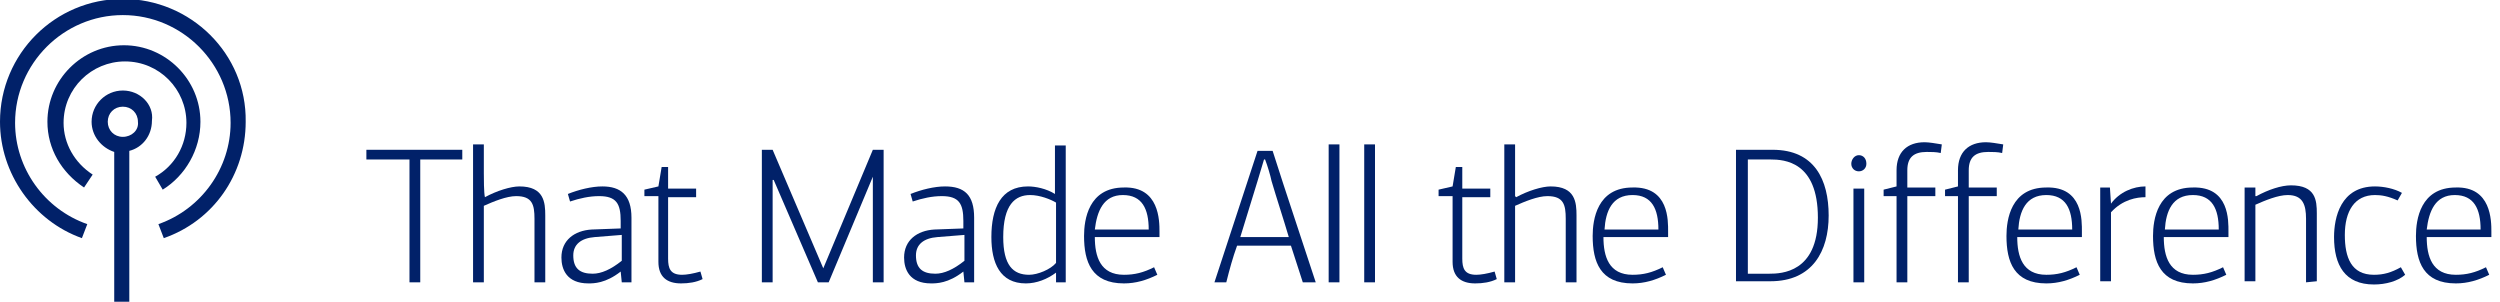 <?xml version="1.0" encoding="utf-8"?>
<!-- Generator: Adobe Illustrator 24.3.0, SVG Export Plug-In . SVG Version: 6.00 Build 0)  -->
<svg version="1.1" id="Layer_1" xmlns="http://www.w3.org/2000/svg" xmlns:xlink="http://www.w3.org/1999/xlink" x="0px" y="0px"
	 viewBox="0 0 232 28" enable-background="new 0 0 232 28" xml:space="preserve">
<g>
	<path fill="#012169" d="M11.4,8.4c-1.6,0-2.9,1.3-2.9,2.9c0,1.3,0.9,2.4,2.1,2.8v14.4H12V14c1.2-0.3,2.1-1.4,2.1-2.8
		C14.3,9.7,13,8.4,11.4,8.4 M11.4,12.7c-0.8,0-1.4-0.6-1.4-1.4c0-0.8,0.6-1.4,1.4-1.4c0.8,0,1.4,0.6,1.4,1.4
		C12.9,12.1,12.2,12.7,11.4,12.7"/>
	<path fill="#012169" d="M18.6,11.3c0-3.9-3.2-7.1-7.1-7.1s-7.1,3.2-7.1,7.1c0,2.5,1.3,4.7,3.4,6.1l0.8-1.2
		c-1.7-1.1-2.7-2.9-2.7-4.8c0-3.2,2.6-5.7,5.7-5.7c3.2,0,5.7,2.6,5.7,5.7c0,2.1-1.1,4-2.9,5l0.7,1.2C17.2,16.3,18.6,13.9,18.6,11.3"
		/>
	<path fill="#012169" d="M11.4-0.1C5.1-0.1,0,5,0,11.3c0,4.8,3.1,9.2,7.6,10.8l0.5-1.3c-4-1.4-6.7-5.2-6.7-9.4c0-5.5,4.5-10,10-10
		s10,4.5,10,10c0,4.2-2.7,8-6.7,9.4l0.5,1.3c4.6-1.6,7.6-5.9,7.6-10.8C22.9,5,17.7-0.1,11.4-0.1"/>
</g>
<g>
	<path fill="#012169" d="M38,26.2V14.8h-4v-0.9h8.9v0.9H39v11.4H38z"/>
	<path fill="#012169" d="M45,18.3c1.1-0.6,2.4-1,3.2-1c2.3,0,2.4,1.5,2.4,2.7v6.2h-1v-5.9c0-1.3-0.2-2.1-1.7-2.1
		c-0.9,0-2.1,0.5-3,0.9v7.1h-1V13.4h1v2.7C44.9,16.5,44.9,17.9,45,18.3L45,18.3z"/>
	<path fill="#012169" d="M58.6,20.2v6h-0.9l-0.1-1l0,0c-1.4,1.1-2.5,1.1-3,1.1c-2,0-2.5-1.3-2.5-2.4c0-1.6,1.2-2.5,2.8-2.6l2.7-0.1
		v-0.7c0-1.6-0.4-2.3-2-2.3c-0.9,0-1.8,0.2-2.7,0.5L52.7,18c1-0.4,2.2-0.7,3.2-0.7C57.6,17.3,58.6,18.1,58.6,20.2z M55.2,22
		c-1.3,0.1-2,0.7-2,1.7c0,1.2,0.6,1.7,1.8,1.7c0.8,0,1.7-0.4,2.7-1.2v-2.4L55.2,22z"/>
	<path fill="#012169" d="M62,15.5v2h2.6v0.8H62V24c0,0.9,0.2,1.5,1.3,1.5c0.4,0,1-0.1,1.7-0.3l0.2,0.7c-0.6,0.3-1.3,0.4-2,0.4
		c-1.3,0-2.1-0.6-2.1-2v-6.1h-1.3v-0.6l1.3-0.3l0.3-1.8L62,15.5z"/>
	<path fill="#012169" d="M76.4,24.9L76.4,24.9l4.6-11h1v12.3h-1v-9.8l0,0l-4.1,9.8h-1l-4.1-9.5h-0.1v9.5h-1V13.9h1L76.4,24.9z"/>
	<path fill="#012169" d="M90.4,20.2v6h-0.9l-0.1-1l0,0c-1.4,1.1-2.5,1.1-3,1.1c-2,0-2.5-1.3-2.5-2.4c0-1.6,1.2-2.5,2.8-2.6l2.7-0.1
		v-0.7c0-1.6-0.4-2.3-2-2.3c-0.9,0-1.8,0.2-2.7,0.5L84.5,18c1-0.4,2.2-0.7,3.2-0.7C89.5,17.3,90.4,18.1,90.4,20.2z M87,22
		c-1.3,0.1-2,0.7-2,1.7c0,1.2,0.6,1.7,1.8,1.7c0.8,0,1.7-0.4,2.7-1.2v-2.4L87,22z"/>
	<path fill="#012169" d="M98,25.3c-0.8,0.6-1.8,1-2.8,1c-2.4,0-3.2-1.9-3.2-4.3c0-2.7,0.9-4.7,3.4-4.7c0.7,0,1.7,0.2,2.5,0.7v-4.5h1
		v12.7H98V25.3L98,25.3z M98,18.8c-0.5-0.3-1.5-0.7-2.4-0.7c-1.4,0-2.5,0.9-2.5,3.9c0,2.6,0.9,3.5,2.4,3.5c0.8,0,2-0.5,2.5-1.1V18.8
		z"/>
	<path fill="#012169" d="M107.6,21.5V22h-6c0,1.8,0.5,3.5,2.7,3.5c1,0,1.8-0.2,2.8-0.7l0.3,0.7c-1,0.5-2,0.8-3.1,0.8
		c-3,0-3.7-2-3.7-4.4c0-1.5,0.4-4.5,3.7-4.5C107.6,17.3,107.6,20.5,107.6,21.5z M101.6,21.3h5c0-1.9-0.6-3.2-2.4-3.2
		C102.4,18.1,101.8,19.6,101.6,21.3z"/>
	<path fill="#012169" d="M120.9,26.2l-1.1-3.4h-5c-0.4,1.1-0.7,2.2-1,3.4h-1.1l4-12.2h1.4c1.3,4.1,2.7,8.2,4,12.2H120.9z M118,16.8
		c-0.1-0.5-0.4-1.5-0.6-2h-0.1l-0.6,2l-1.6,5.2h4.5C119.1,20.3,118.5,18.5,118,16.8z"/>
	<path fill="#012169" d="M124.3,26.2h-1V13.4h1V26.2z"/>
	<path fill="#012169" d="M127.6,26.2h-1V13.4h1V26.2z"/>
	<path fill="#012169" d="M135.7,15.5v2h2.6v0.8h-2.6V24c0,0.9,0.2,1.5,1.3,1.5c0.4,0,1-0.1,1.7-0.3l0.2,0.7c-0.6,0.3-1.3,0.4-2,0.4
		c-1.3,0-2.1-0.6-2.1-2v-6.1h-1.3v-0.6l1.3-0.3l0.3-1.8L135.7,15.5z"/>
	<path fill="#012169" d="M140.7,18.3c1.1-0.6,2.4-1,3.2-1c2.3,0,2.4,1.5,2.4,2.7v6.2h-1v-5.9c0-1.3-0.2-2.1-1.7-2.1
		c-0.9,0-2.1,0.5-3,0.9v7.1h-1V13.4h1v2.7c0,0.4,0,1.8,0,2.1L140.7,18.3z"/>
	<path fill="#012169" d="M154.8,21.5V22h-6c0,1.8,0.5,3.5,2.7,3.5c1,0,1.8-0.2,2.8-0.7l0.3,0.7c-1,0.5-2,0.8-3.1,0.8
		c-3,0-3.7-2-3.7-4.4c0-1.5,0.4-4.5,3.7-4.5C154.9,17.3,154.8,20.5,154.8,21.5z M148.9,21.3h5c0-1.9-0.6-3.2-2.4-3.2
		C149.6,18.1,149,19.6,148.9,21.3z"/>
	<path fill="#012169" d="M161.1,26.2V13.9h3.4c3.9,0,5.2,2.8,5.2,6.1s-1.5,6.1-5.4,6.1h-3.2V26.2z M162.2,14.8v10.6h2
		c1.1,0,4.5-0.1,4.5-5.2c0-5.2-3.1-5.4-4.4-5.4C164.3,14.8,162.2,14.8,162.2,14.8z"/>
	<path fill="#012169" d="M172.5,15.9c-0.4,0-0.7-0.3-0.7-0.7s0.3-0.8,0.7-0.8s0.7,0.3,0.7,0.8C173.2,15.6,172.9,15.9,172.5,15.9z
		 M172,26.2v-8.7h1v8.7H172z"/>
	<path fill="#012169" d="M176,18.2h-1.2v-0.6l1.2-0.3v-1.5c0-1.7,1-2.6,2.6-2.6c0.4,0,1,0.1,1.6,0.2l-0.1,0.8
		c-0.4-0.1-0.9-0.1-1.3-0.1c-1.2,0-1.8,0.5-1.8,1.7v1.6h2.6v0.8H177v8h-1V18.2z"/>
	<path fill="#012169" d="M181.7,18.2h-1.2v-0.6l1.2-0.3v-1.5c0-1.7,1-2.6,2.6-2.6c0.4,0,1,0.1,1.6,0.2l-0.1,0.8
		c-0.4-0.1-0.9-0.1-1.3-0.1c-1.2,0-1.8,0.5-1.8,1.7v1.6h2.6v0.8h-2.6v8h-1V18.2z"/>
	<path fill="#012169" d="M193.2,21.5V22h-6c0,1.8,0.5,3.5,2.7,3.5c1,0,1.8-0.2,2.8-0.7l0.3,0.7c-1,0.5-2,0.8-3.1,0.8
		c-3,0-3.7-2-3.7-4.4c0-1.5,0.4-4.5,3.7-4.5C193.3,17.3,193.2,20.5,193.2,21.5z M187.3,21.3h5c0-1.9-0.6-3.2-2.4-3.2
		C188,18.1,187.4,19.6,187.3,21.3z"/>
	<path fill="#012169" d="M195.9,18.9c0.8-1.1,2.1-1.6,3.2-1.6v1c-0.8,0-2.1,0.2-3.2,1.4v6.4h-1v-8.7h0.9L195.9,18.9z"/>
	<path fill="#012169" d="M206.8,21.5V22h-6c0,1.8,0.5,3.5,2.7,3.5c1,0,1.8-0.2,2.8-0.7l0.3,0.7c-1,0.5-2,0.8-3.1,0.8
		c-3,0-3.7-2-3.7-4.4c0-1.5,0.4-4.5,3.7-4.5C206.9,17.3,206.8,20.5,206.8,21.5z M200.9,21.3h5c0-1.9-0.6-3.2-2.4-3.2
		C201.6,18.1,201,19.6,200.9,21.3z"/>
	<path fill="#012169" d="M214,26.2v-5.9c0-1.3-0.3-2.2-1.7-2.2c-0.9,0-2.1,0.5-3,0.9v7.1h-1v-8.7h1c0,0.1,0,0.7,0,0.8c0,0,0,0,0.1,0
		c1.1-0.6,2.3-1,3.2-1c2.3,0,2.4,1.4,2.4,2.6v6.3L214,26.2L214,26.2z"/>
	<path fill="#012169" d="M220.3,25.5c0.9,0,1.6-0.2,2.5-0.7l0.4,0.7c-0.7,0.6-1.8,0.9-2.9,0.9c-2.7,0-3.7-1.8-3.7-4.4
		c0-1.8,0.6-4.7,3.8-4.7c0.8,0,1.8,0.2,2.5,0.6l-0.4,0.7c-0.9-0.4-1.5-0.5-2.1-0.5c-1.9,0-2.8,1.5-2.8,3.7
		C217.6,23.9,218.2,25.5,220.3,25.5z"/>
	<path fill="#012169" d="M231.2,21.5V22h-6c0,1.8,0.5,3.5,2.7,3.5c1,0,1.8-0.2,2.8-0.7l0.3,0.7c-1,0.5-2,0.8-3.1,0.8
		c-3,0-3.7-2-3.7-4.4c0-1.5,0.4-4.5,3.7-4.5C231.2,17.3,231.2,20.5,231.2,21.5z M225.2,21.3h5c0-1.9-0.6-3.2-2.4-3.2
		C226,18.1,225.4,19.6,225.2,21.3z"/>
</g>
</svg>
